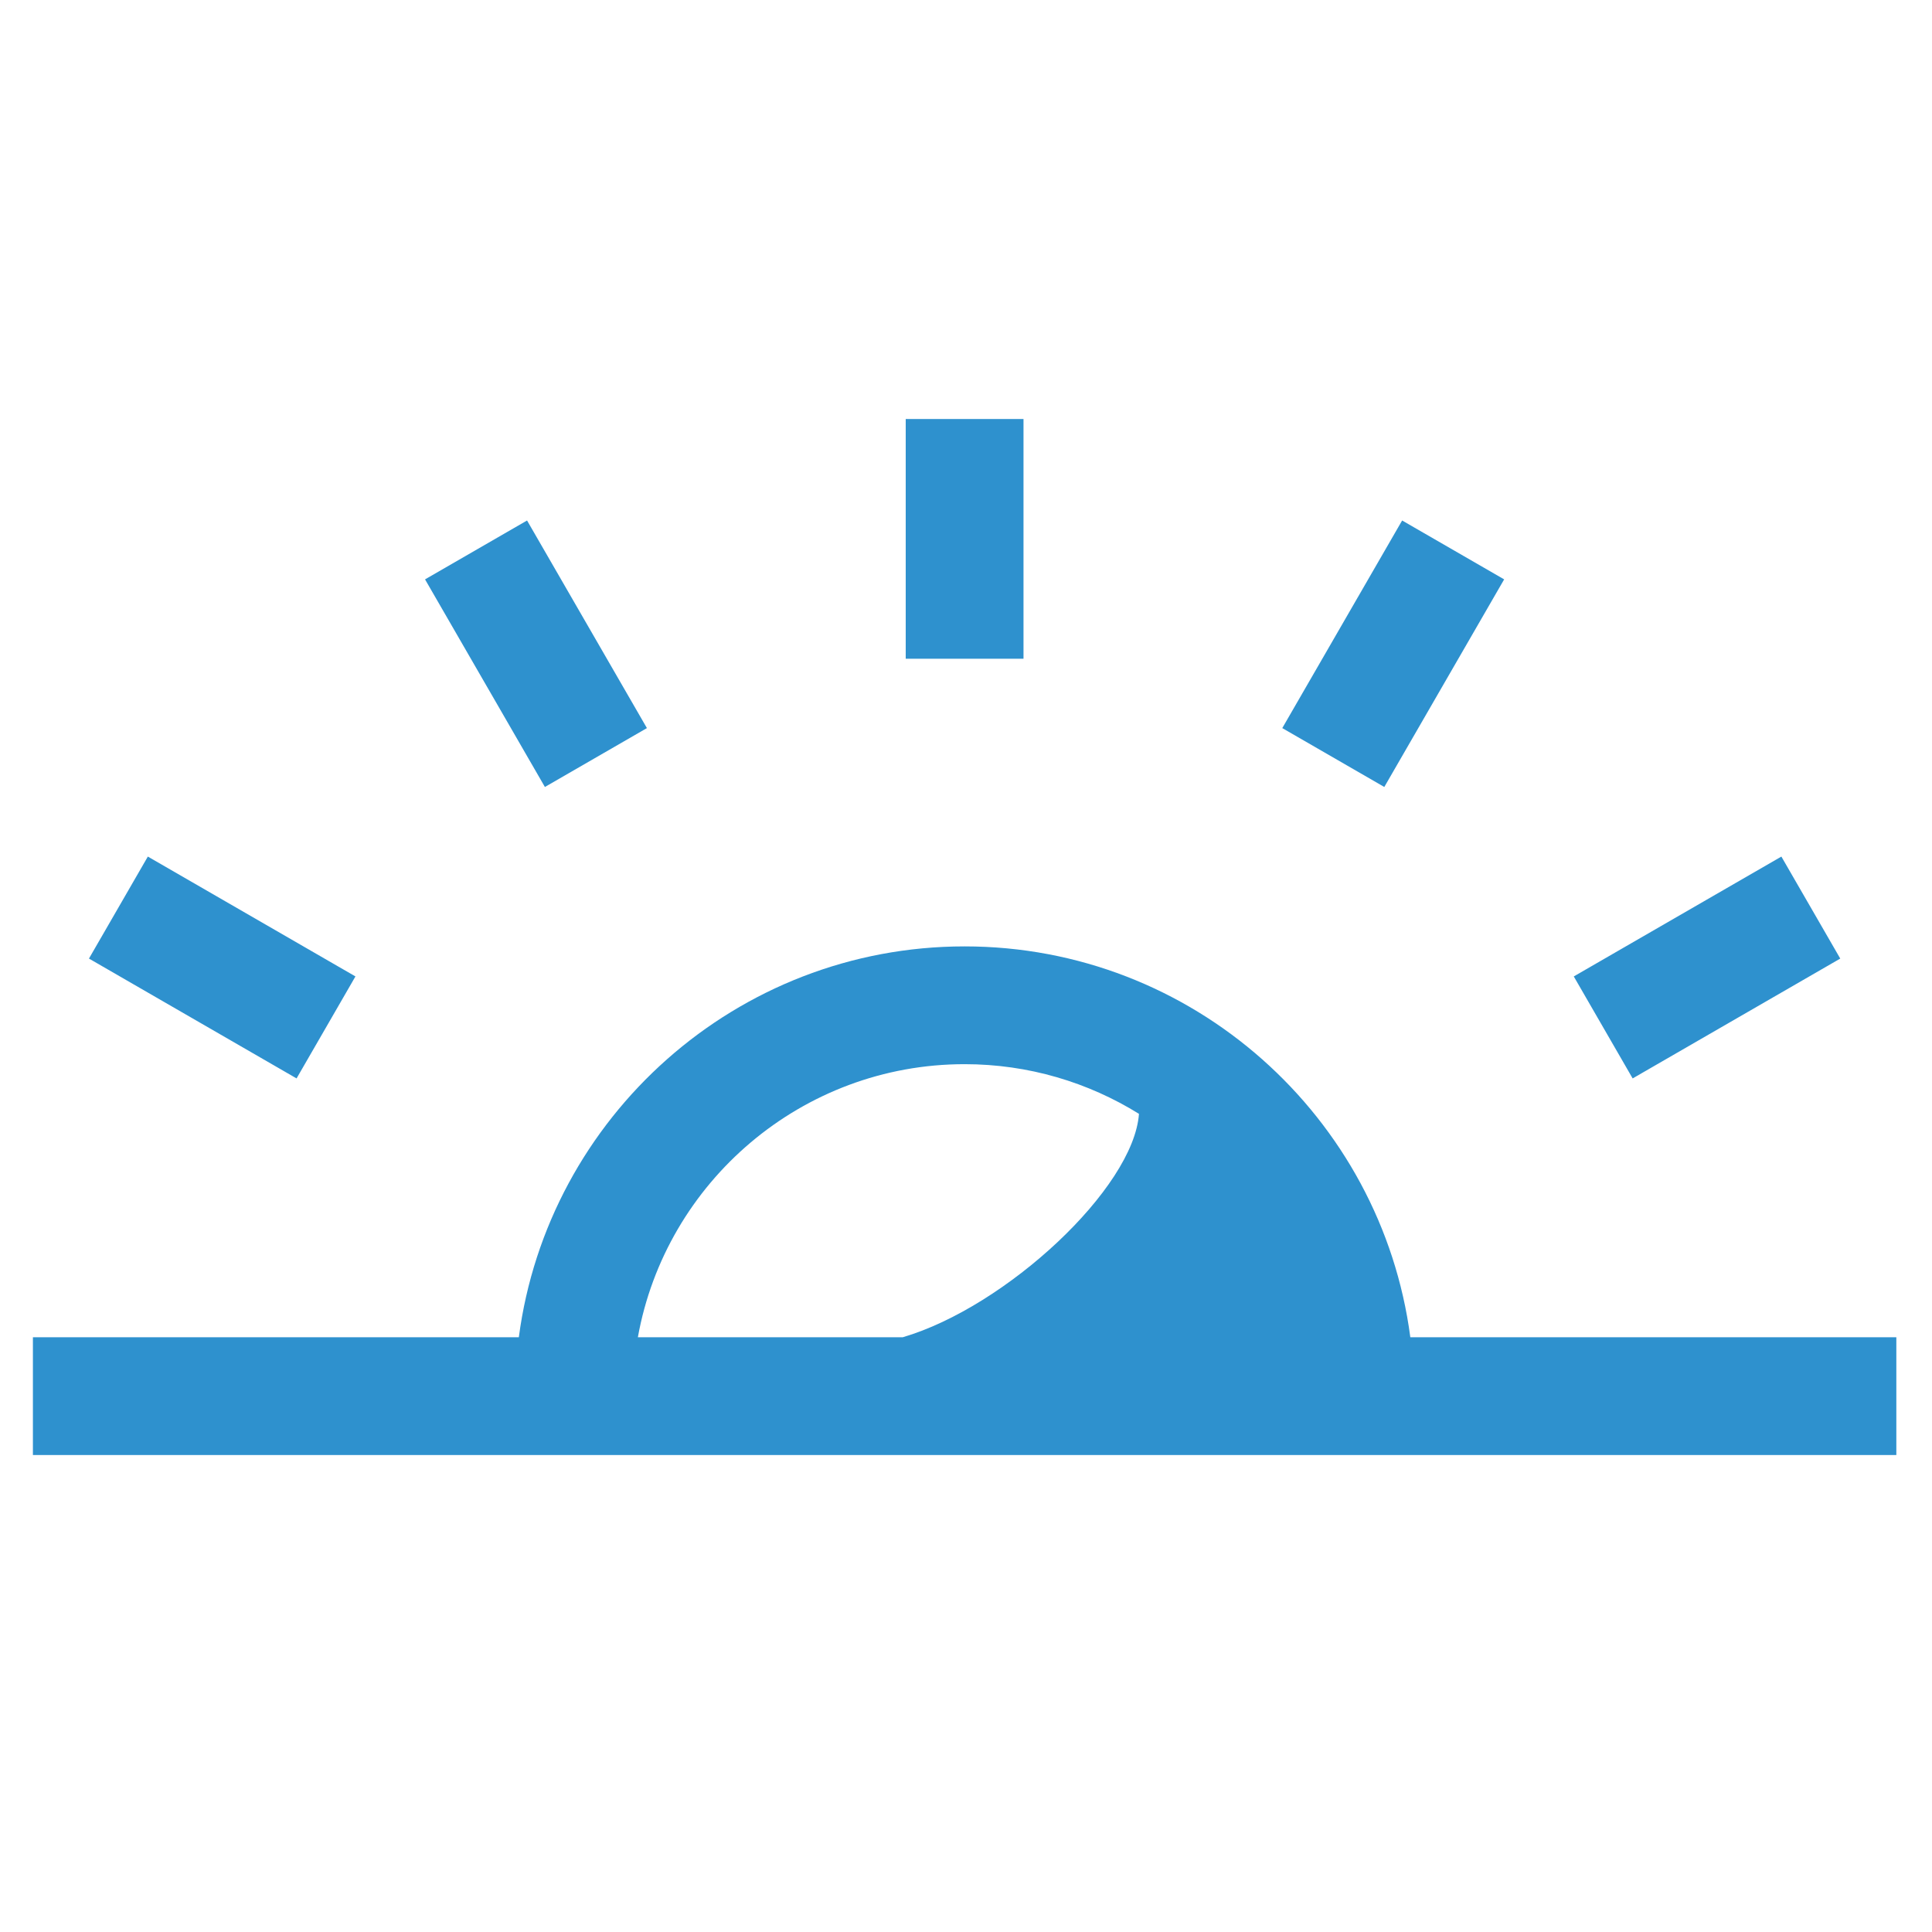 <svg xmlns="http://www.w3.org/2000/svg" height="140" width="140">
  <g transform="matrix(1.598,0,0,1.598,-10,-12)" fill="#2e91ce">
    <path xmlns="http://www.w3.org/2000/svg" d="M70.211,68.149C68.899,58.162,60.338,50.425,50,50.425c-10.342,0-18.903,7.737-20.215,17.724H7.75v5.341h84.5v-5.341H70.211  z M50,55.766c2.899,0,5.607,0.826,7.906,2.252c-0.243,3.376-6.026,8.754-10.711,10.131H35.183  C36.446,61.118,42.611,55.766,50,55.766z M19.706,56.412l-9.414-5.435l2.67-4.625l9.414,5.435L19.706,56.412z M30.967,43.196  l-5.435-9.414l4.626-2.67l5.435,9.414L30.967,43.196z M52.67,37.381h-5.341V26.51h5.341V37.381z M69.031,43.196l-4.626-2.67  l5.435-9.414l4.626,2.67L69.031,43.196z M80.293,56.412l-2.67-4.625l9.414-5.435l2.67,4.625L80.293,56.412z" />
  </g>
</svg>
